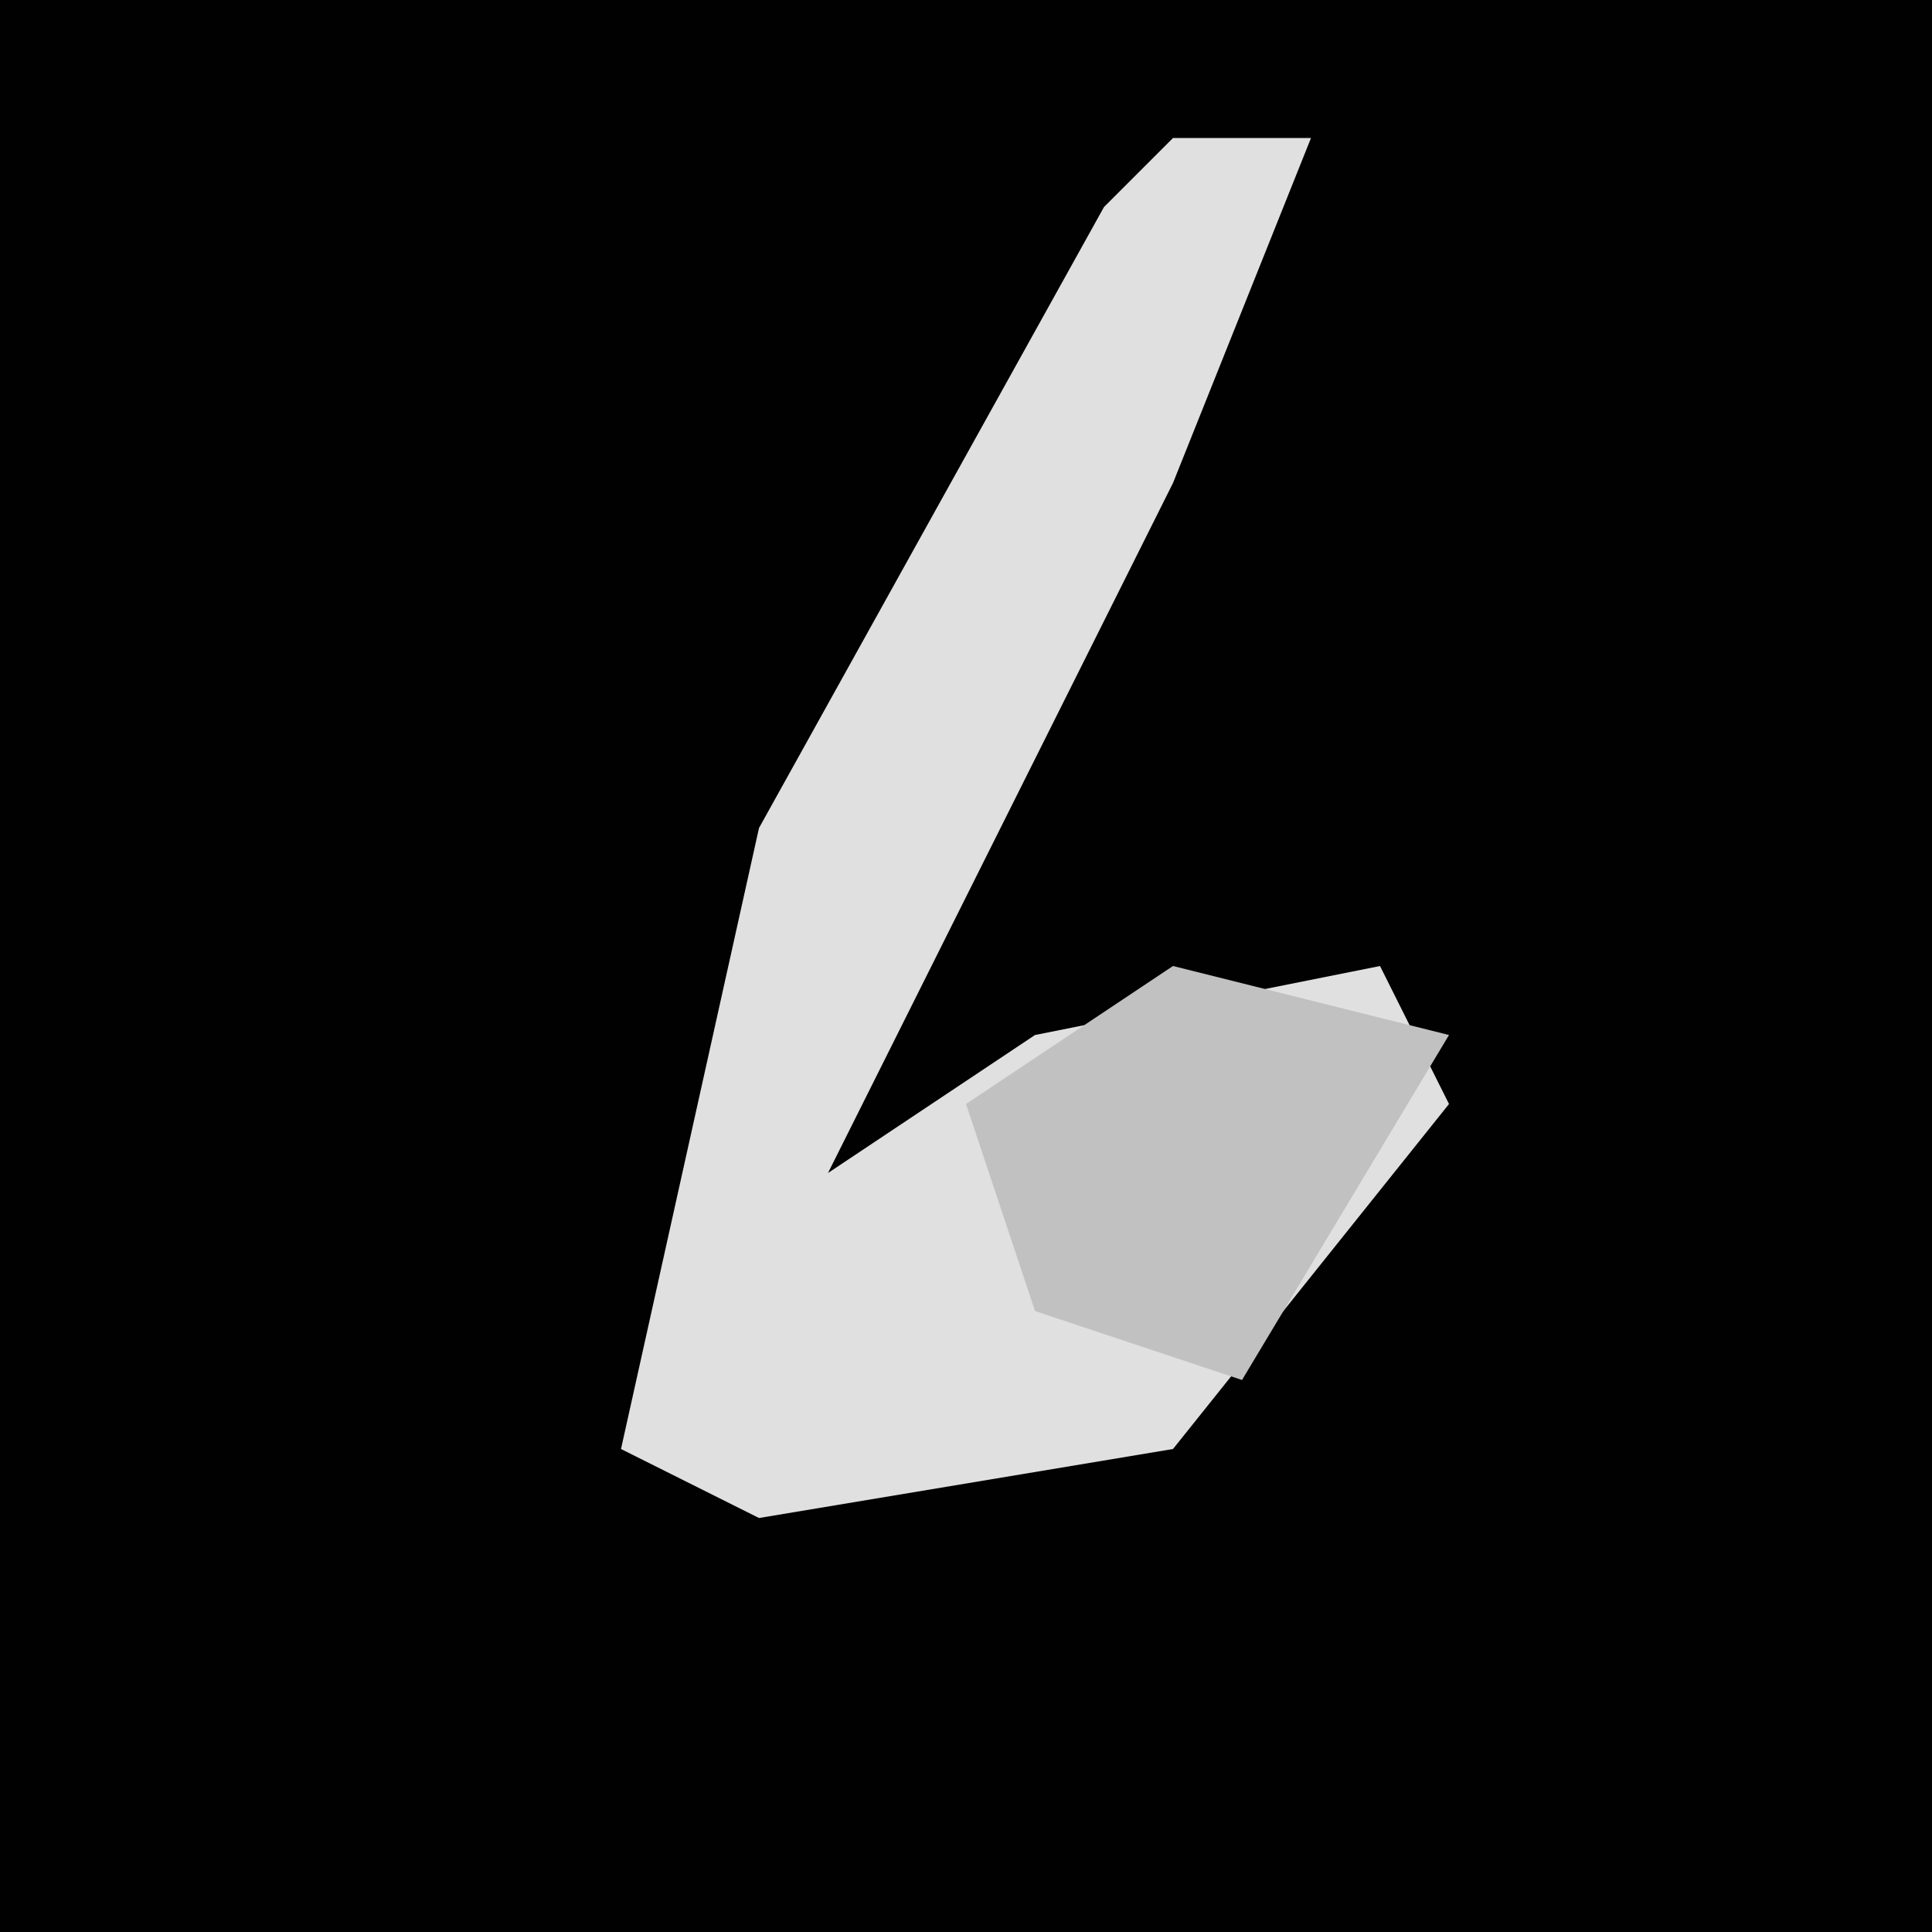 <?xml version="1.0" encoding="UTF-8"?>
<svg version="1.1" xmlns="http://www.w3.org/2000/svg" width="28" height="28">
<path d="M0,0 L28,0 L28,28 L0,28 Z " fill="#010101" transform="translate(0,0)"/>
<path d="M0,0 L2,0 L0,5 L-5,15 L-2,13 L3,12 L4,14 L0,19 L-6,20 L-8,19 L-6,10 L-1,1 Z " fill="#E0E0E0" transform="translate(17,2)"/>
<path d="M0,0 L4,1 L1,6 L-2,5 L-3,2 Z " fill="#C1C1C1" transform="translate(17,14)"/>
</svg>
